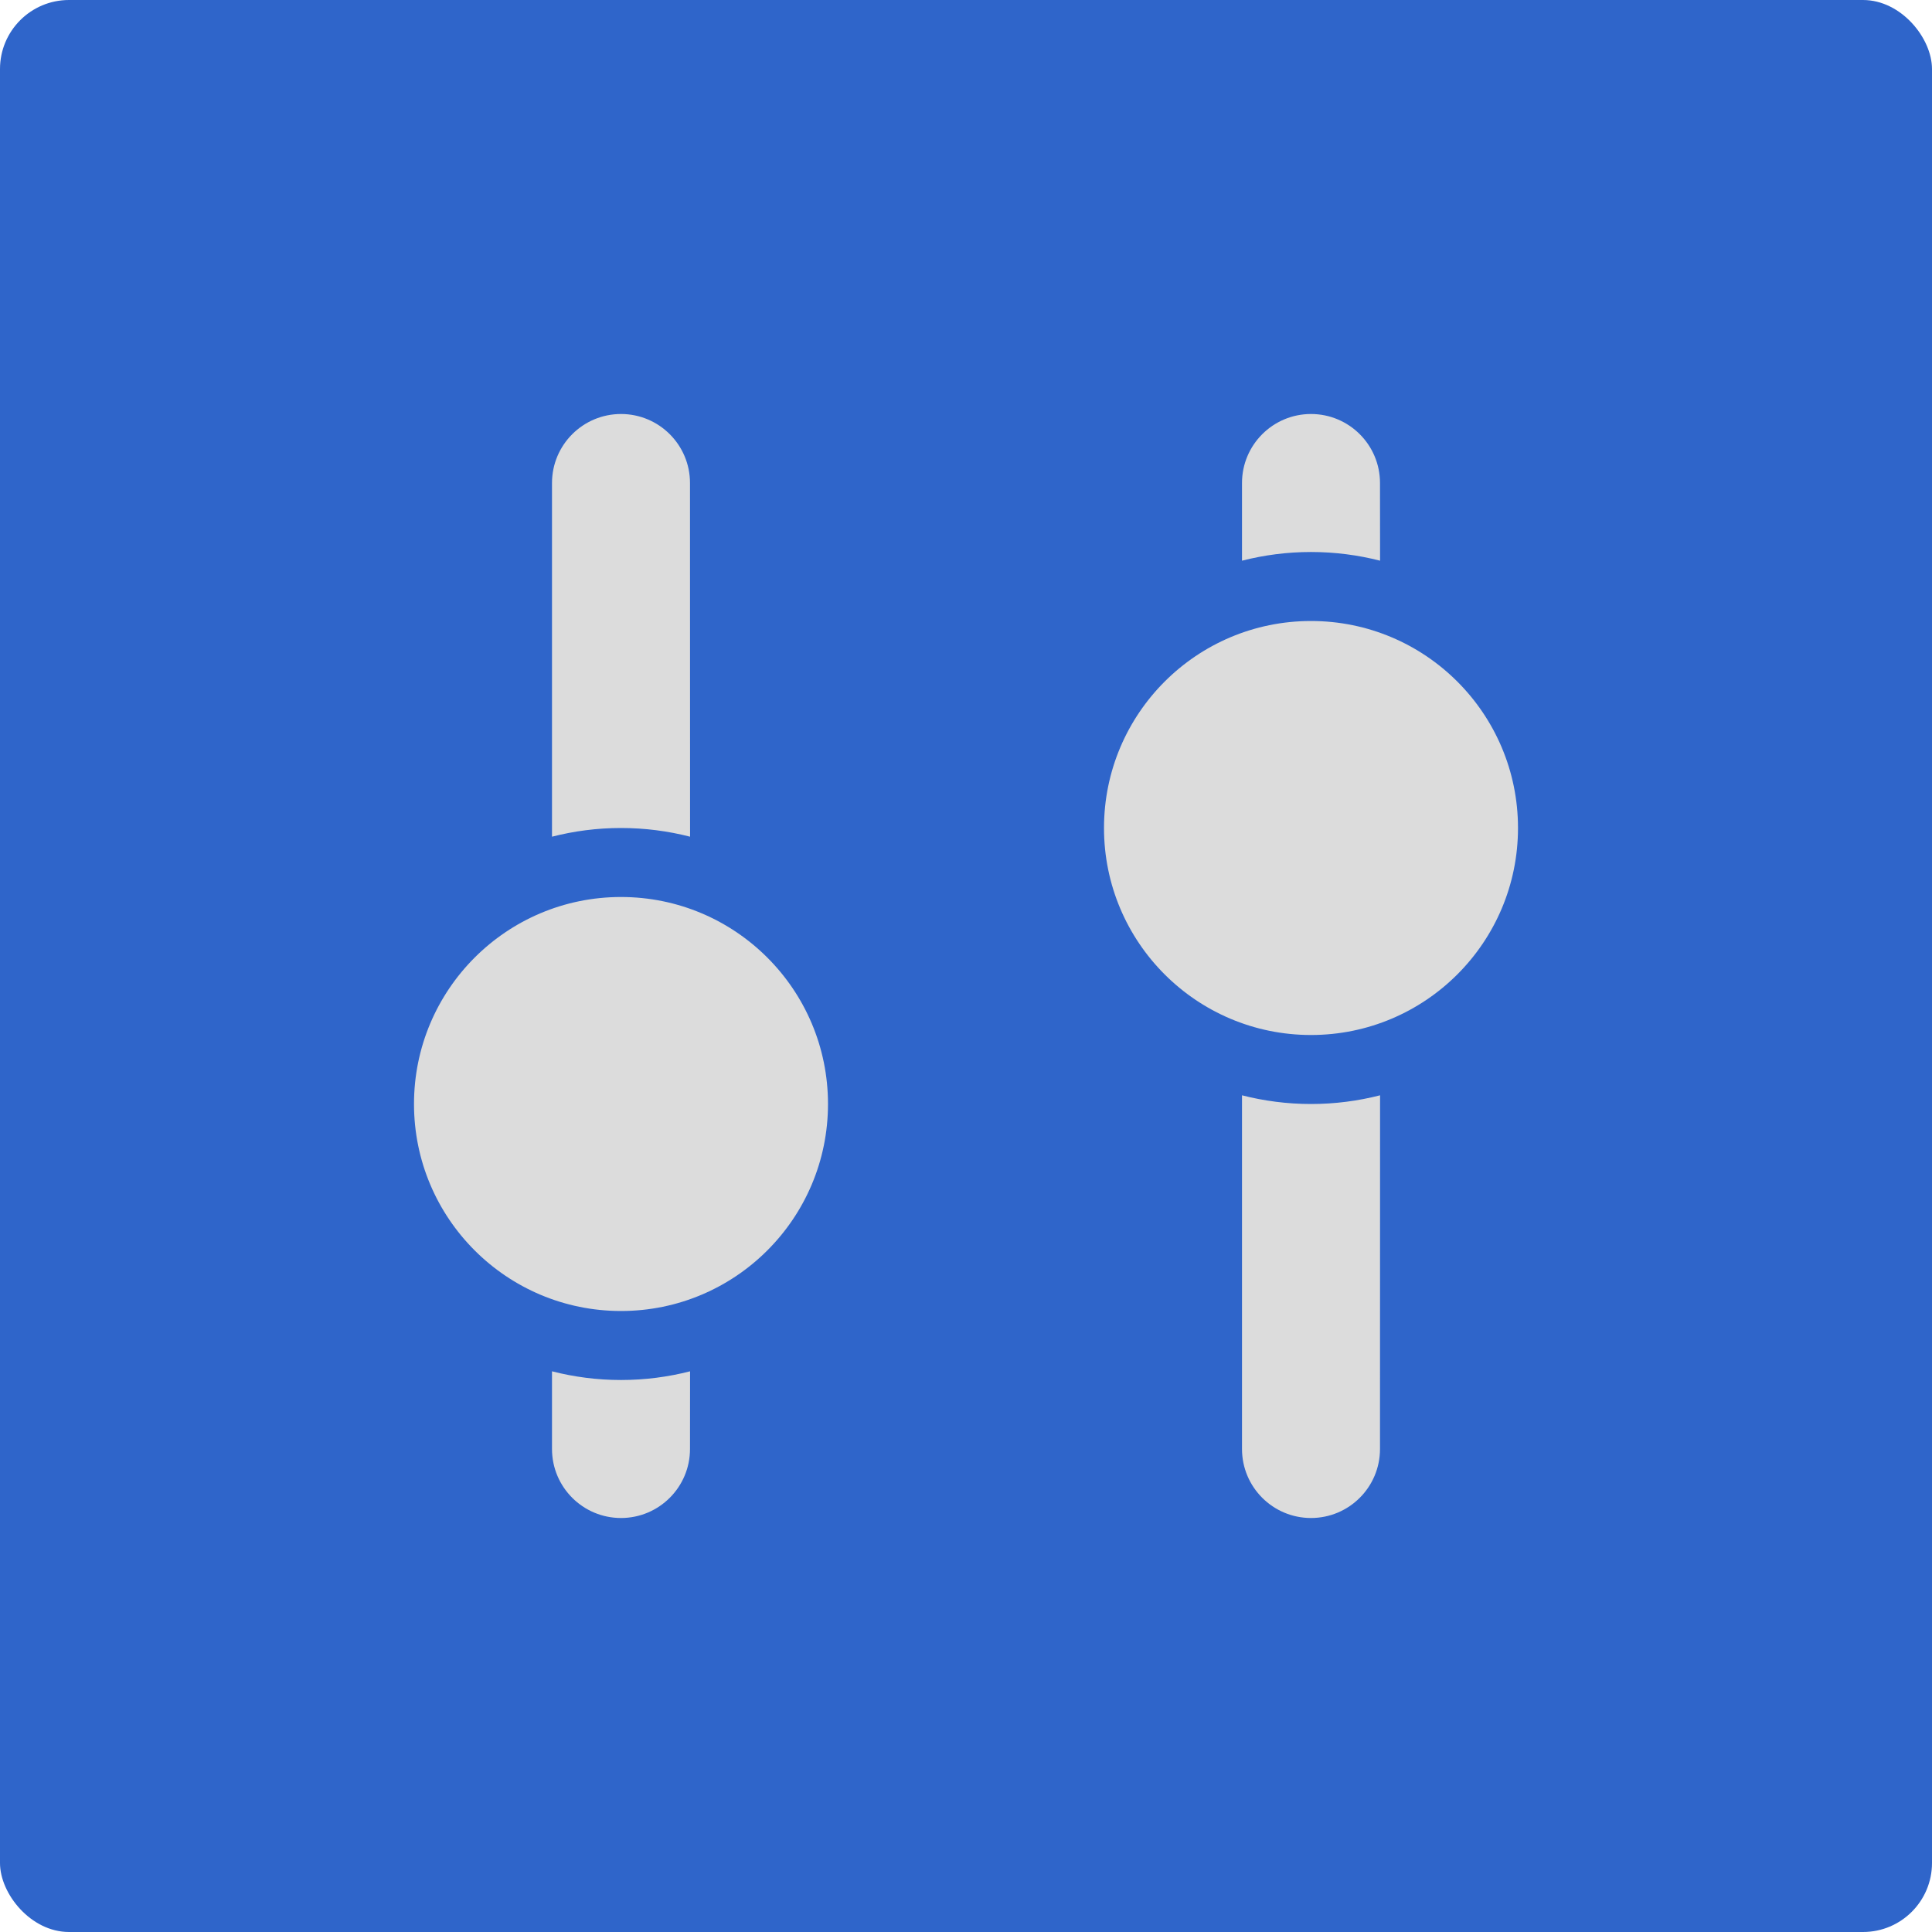 <?xml version="1.0" encoding="UTF-8"?>
<svg width="28px" height="28px" viewBox="0 0 28 28" version="1.1" xmlns="http://www.w3.org/2000/svg" xmlns:xlink="http://www.w3.org/1999/xlink">
    <title>icon/Javaperf/28/数据范围限定-Hover@1x</title>
    <g id="icon/Javaperf/28/数据范围限定-Hover" stroke="none" stroke-width="1" fill="none" fill-rule="evenodd">
        <rect id="bgc" fill="#2F65CA" x="0" y="0" width="28" height="28" rx="1"></rect>
        <path d="M10.001,19.874 L10,21 C10,21.552 9.552,22 9,22 C8.448,22 8,21.552 8,21 L8,19.874 C8.32,19.956 8.655,20 9,20 C9.346,20 9.681,19.956 10.001,19.874 Z M20.001,15.874 L20,21 C20,21.552 19.552,22 19,22 C18.448,22 18,21.552 18,21 L18,21 L18,15.874 C18.32,15.956 18.655,16 19,16 C19.346,16 19.681,15.956 20.001,15.874 L20.001,15.874 Z M9,13 C10.657,13 12,14.343 12,16 C12,17.657 10.657,19 9,19 C7.343,19 6,17.657 6,16 C6,14.343 7.343,13 9,13 Z M19,9 C20.657,9 22,10.343 22,12 C22,13.657 20.657,15 19,15 C17.343,15 16,13.657 16,12 C16,10.343 17.343,9 19,9 Z M9,6 C9.552,6 10,6.448 10,7 L10.001,12.126 C9.681,12.044 9.346,12 9,12 C8.655,12 8.32,12.044 8,12.126 L8,7 C8,6.448 8.448,6 9,6 Z M19,6 C19.552,6 20,6.448 20,7 L20,7 L20.001,8.126 C19.681,8.044 19.346,8 19,8 C18.655,8 18.32,8.044 18,8.126 L18,8.126 L18,7 C18,6.448 18.448,6 19,6 Z" id="形状结合" fill="#DCDCDC"></path>
    </g>
</svg>